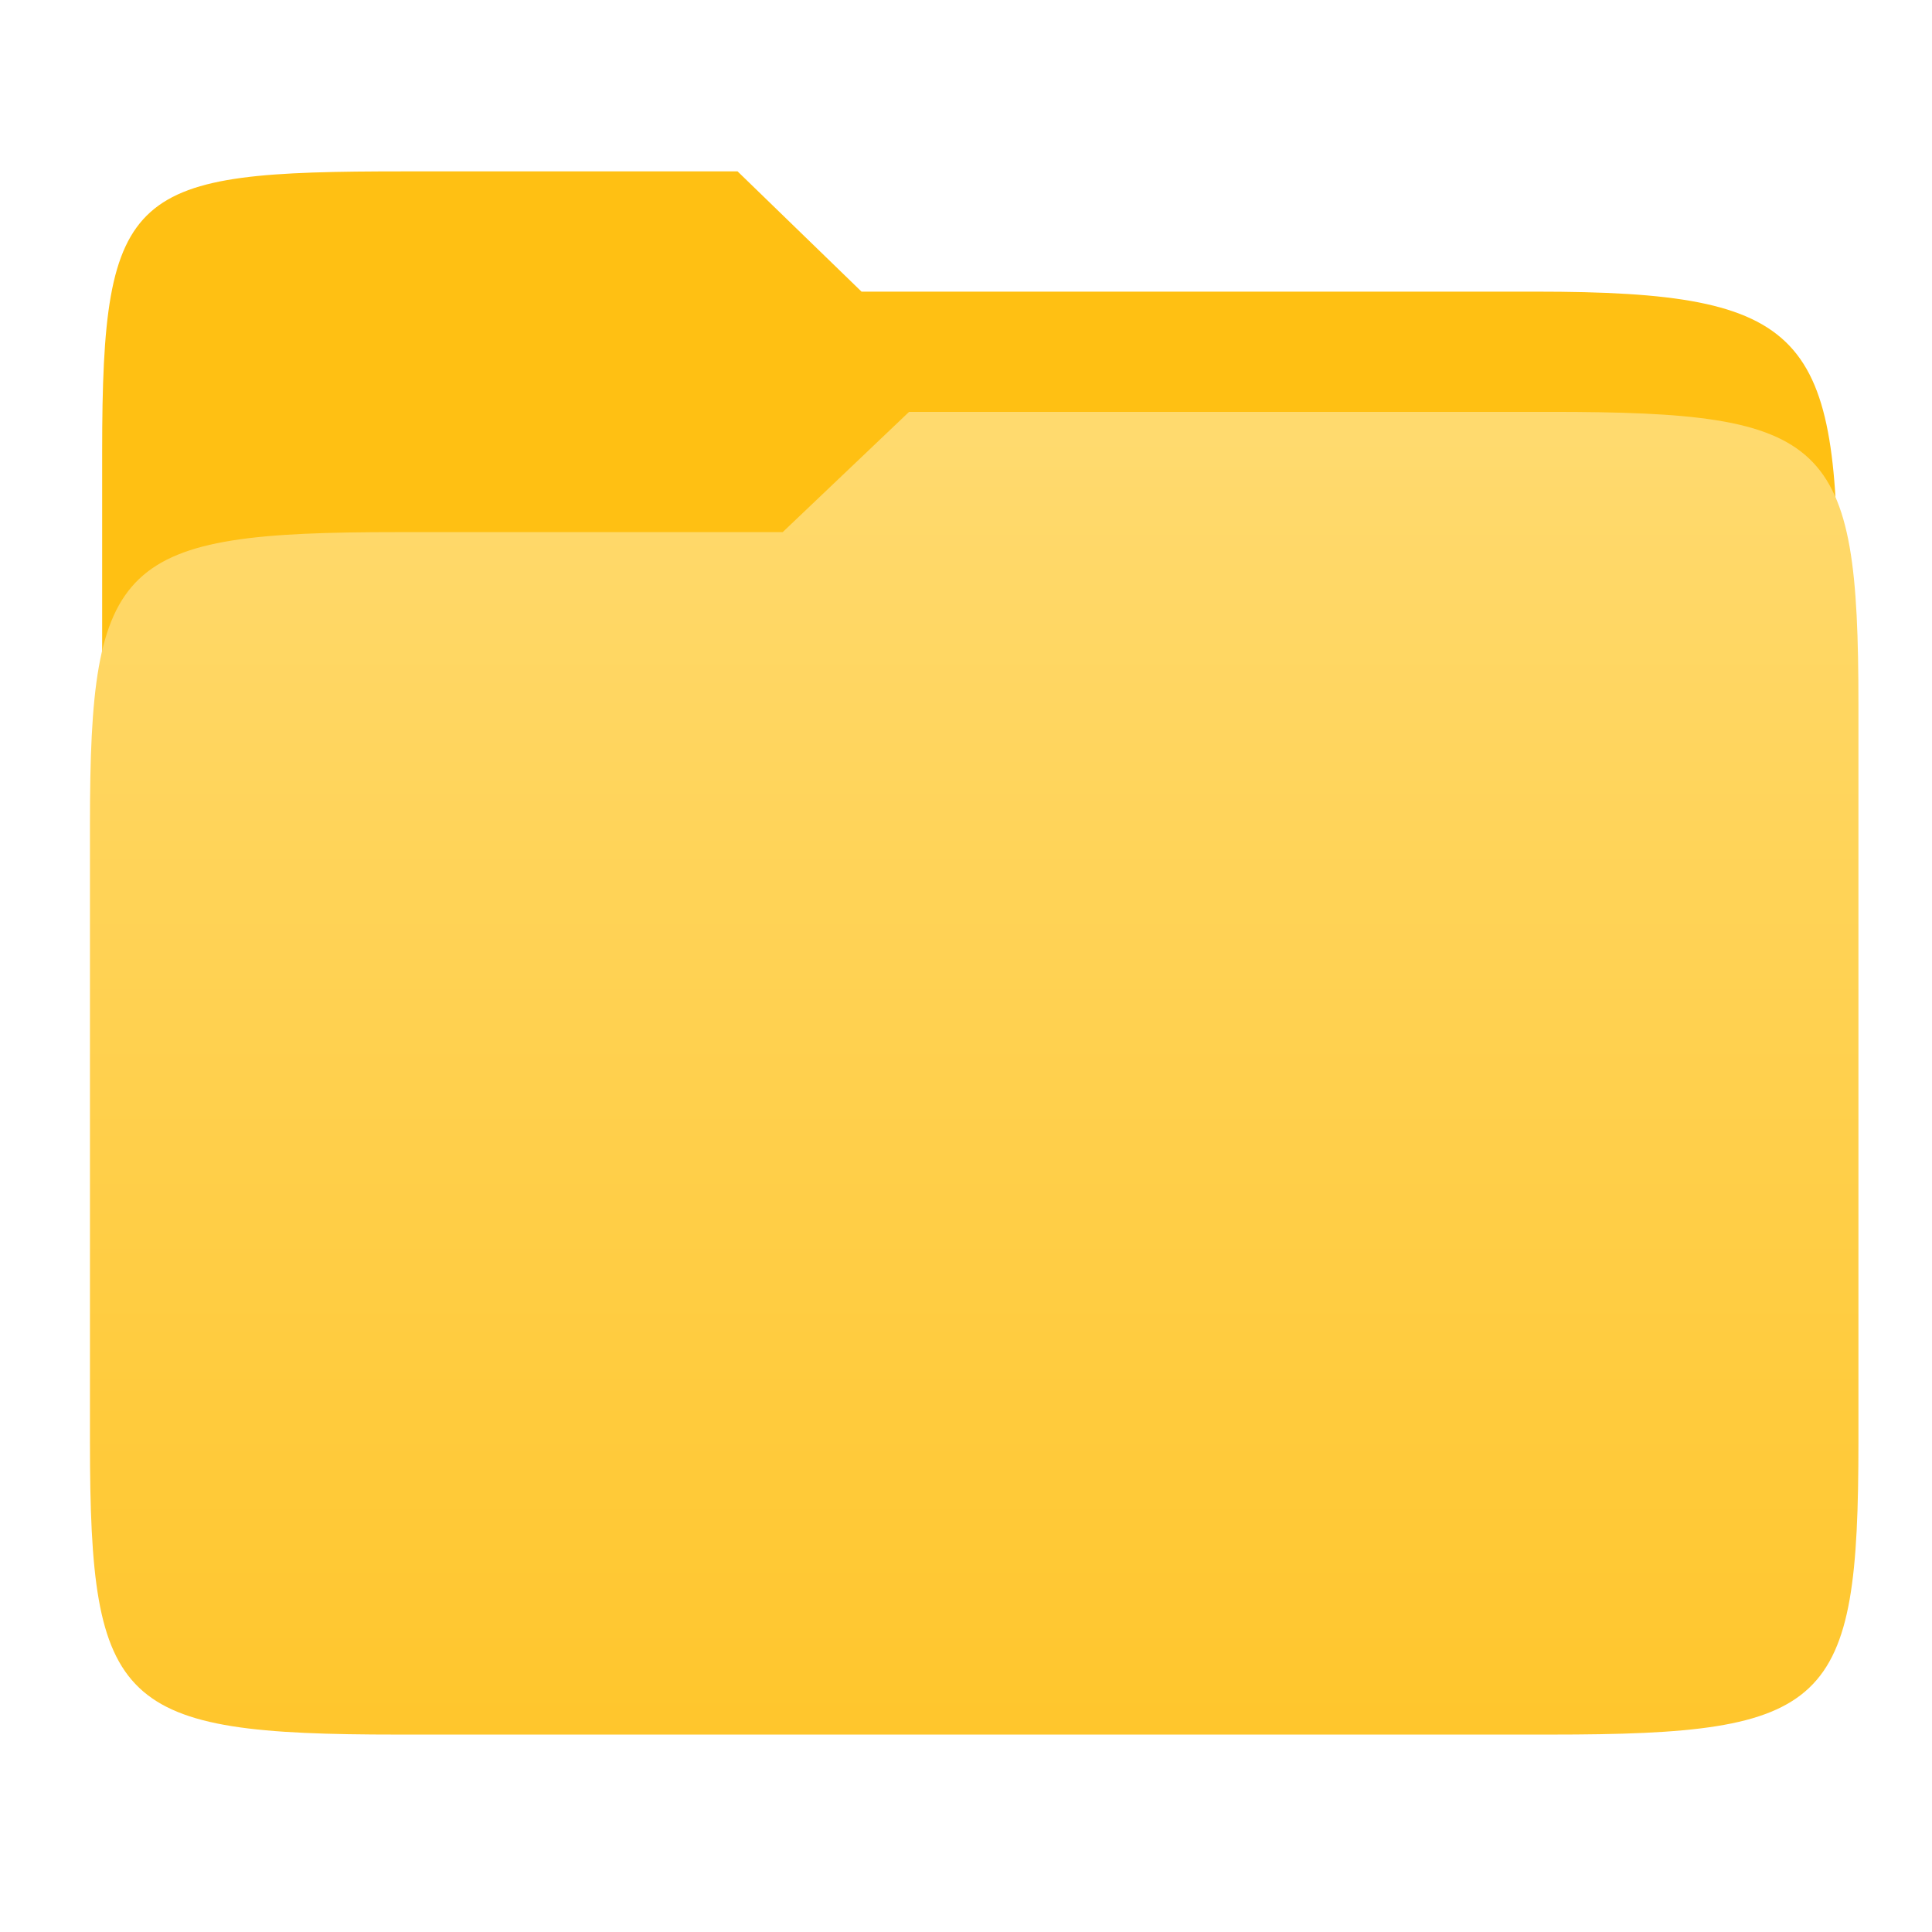 <?xml version="1.0" encoding="UTF-8" standalone="no"?>
<!-- Created with Inkscape (http://www.inkscape.org/) -->

<svg
   xmlns:dc="http://purl.org/dc/elements/1.1/"
   xmlns:cc="http://creativecommons.org/ns#"
   xmlns:rdf="http://www.w3.org/1999/02/22-rdf-syntax-ns#"
   xmlns:svg="http://www.w3.org/2000/svg"
   xmlns="http://www.w3.org/2000/svg"
   xmlns:xlink="http://www.w3.org/1999/xlink"
   xmlns:sodipodi="http://sodipodi.sourceforge.net/DTD/sodipodi-0.dtd"
   xmlns:inkscape="http://www.inkscape.org/namespaces/inkscape"
   inkscape:export-ydpi="77.861679"
   inkscape:export-xdpi="77.861679"
   inkscape:export-filename="/home/dsa6/Pictures/custom graphics work/Fluent Design/Folder/curved 48.png"
   sodipodi:docname="curved 64.svg"
   inkscape:version="0.92.4 (fd57863, 2020-04-02)"
   id="SVGRoot"
   version="1.1"
   viewBox="0 0 64 64"
   height="64px"
   width="64px">
  <defs
     id="defs21844">
    <linearGradient
       inkscape:collect="always"
       xlink:href="#linearGradient65128"
       id="linearGradient21812"
       gradientUnits="userSpaceOnUse"
       x1="153.458"
       y1="111.792"
       x2="153.458"
       y2="159.417"
       gradientTransform="matrix(0.903,0,0,0.903,-100.863,-86.459)" />
    <linearGradient
       inkscape:collect="always"
       id="linearGradient65128">
      <stop
         style="stop-color:#ffda6e;stop-opacity:1;"
         offset="0"
         id="stop65124" />
      <stop
         style="stop-color:#ffc62c;stop-opacity:1"
         offset="1"
         id="stop65126" />
    </linearGradient>
  </defs>
  <sodipodi:namedview
     id="base"
     pagecolor="#ffffff"
     bordercolor="#666666"
     borderopacity="1.0"
     inkscape:pageopacity="0.0"
     inkscape:pageshadow="2"
     inkscape:zoom="4"
     inkscape:cx="32"
     inkscape:cy="32"
     inkscape:document-units="px"
     inkscape:current-layer="layer1"
     showgrid="false"
     inkscape:window-width="1366"
     inkscape:window-height="706"
     inkscape:window-x="0"
     inkscape:window-y="0"
     inkscape:window-maximized="1"
     inkscape:grid-bbox="true"
     inkscape:snap-global="true">
    <inkscape:grid
       type="xygrid"
       id="grid43404" />
  </sodipodi:namedview>
  <g
     inkscape:label="Layer 1"
     inkscape:groupmode="layer"
     id="layer1">
    <g
       id="g43471">
      <path
         style="color:#000000;display:inline;overflow:visible;visibility:visible;fill:#ffc013;fill-opacity:1;fill-rule:nonzero;stroke:none;stroke-width:0.253;marker:none;enable-background:accumulate"
         d="m 13.394,5.677 c -9.079,0 -10.01,0.498 -10.01,9.286 v 12.623 h 57.5 v -7.737 c 0,-8.788 -0.931,-10.188 -10.01,-10.188 H 28.54 L 24.433,5.677 Z"
         id="path21808"
         inkscape:connector-curvature="0"
         sodipodi:nodetypes="ssccssccs" />
      <path
         sodipodi:nodetypes="ssssssssccs"
         style="color:#000000;display:inline;overflow:visible;visibility:visible;opacity:1;fill:url(#linearGradient21812);fill-opacity:1;fill-rule:nonzero;stroke:none;stroke-width:0.255;marker:none;enable-background:accumulate"
         d="m 13.178,17.627 c -9.25,0 -10.198,0.903 -10.198,9.69 v 20.453 c 0,8.788 0.948,9.69 10.198,9.69 h 38.187 c 9.25,0 10.198,-0.902 10.198,-9.69 V 23.334 c 0,-8.788 -0.948,-9.69 -10.198,-9.69 H 30.114 L 25.928,17.627 Z"
         id="path21810"
         inkscape:connector-curvature="0" />
    </g>
  </g>
</svg>
